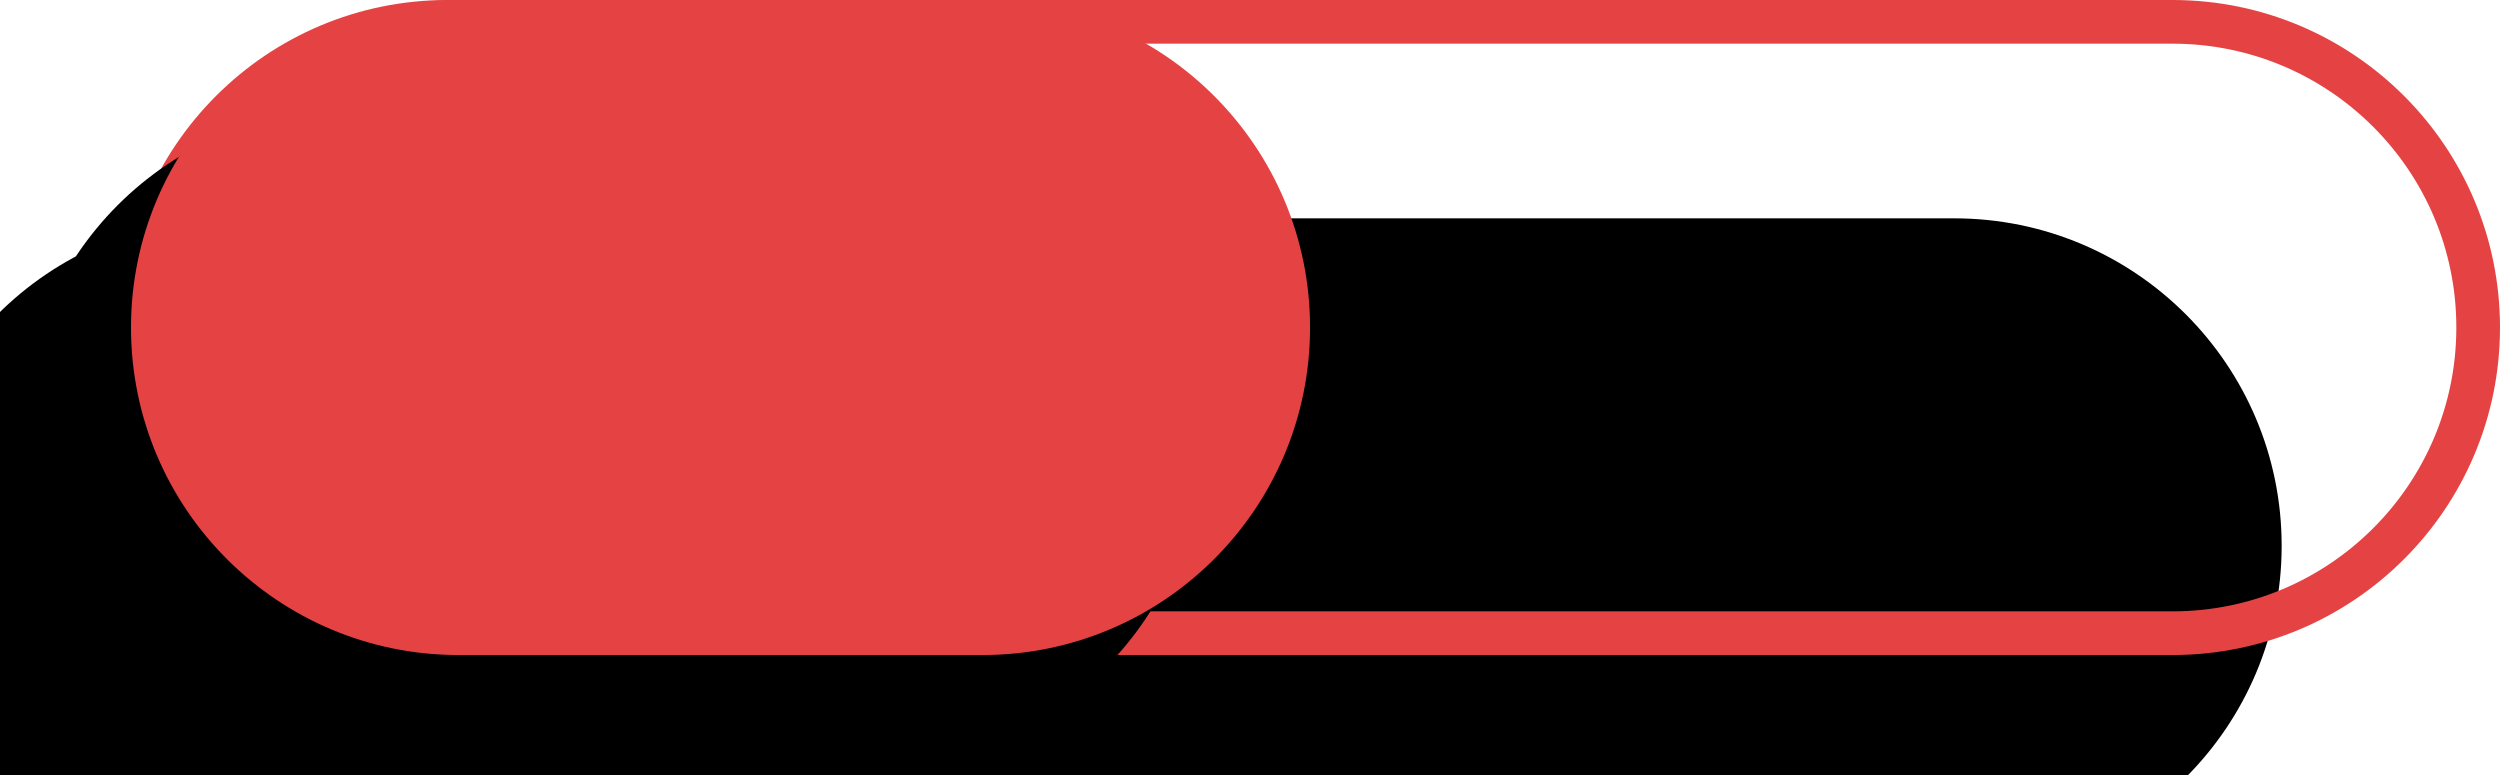 <svg preserveAspectRatio="xMidYMid meet" data-bbox="11 0 218 60" xmlns:xlink="http://www.w3.org/1999/xlink" xmlns="http://www.w3.org/2000/svg" viewBox="0 0 229 71" height="71" width="229" data-type="ugc" role="presentation" aria-hidden="true">
    <g>
        <defs>
            <path id="svgcid-mw4gk4-5fchuo" d="M218 30c0 16.569-13.431 30-30 30H30C13.431 60 0 46.569 0 30 0 13.431 13.431 0 30 0h158c16.569 0 30 13.431 30 30z"></path>
            <filter id="svgcid-l5ciw4m0yuxe" filterUnits="objectBoundingBox" height="136.7%" width="110.1%" y="-9.2%" x="-7.6%">
                <feOffset result="shadowOffsetOuter1" in="SourceAlpha" dy="10" dx="-10"></feOffset>
                <feMorphology result="shadowInner" in="SourceAlpha" radius="4"></feMorphology>
                <feOffset result="shadowInner" in="shadowInner" dy="10" dx="-10"></feOffset>
                <feComposite result="shadowOffsetOuter1" operator="out" in2="shadowInner" in="shadowOffsetOuter1"></feComposite>
                <feGaussianBlur result="shadowBlurOuter1" in="shadowOffsetOuter1" stdDeviation=".5"></feGaussianBlur>
                <feColorMatrix in="shadowBlurOuter1" values="0 0 0 0 0.667 0 0 0 0 0.667 0 0 0 0 0.678 0 0 0 0.5 0"></feColorMatrix>
            </filter>
            <path id="svgcid-izkbmzqai7ey" d="M31 0h48c16.569 0 30 13.431 30 30 0 16.569-13.431 30-30 30H31C14.431 60 1 46.569 1 30 1 13.431 14.431 0 31 0z"></path>
            <filter id="svgcid-apiadf-jv6774" filterUnits="objectBoundingBox" height="136.7%" width="120.4%" y="-9.2%" x="-15.3%">
                <feOffset result="shadowOffsetOuter1" in="SourceAlpha" dy="10" dx="-10"></feOffset>
                <feGaussianBlur result="shadowBlurOuter1" in="shadowOffsetOuter1" stdDeviation=".5"></feGaussianBlur>
                <feColorMatrix in="shadowBlurOuter1" values="0 0 0 0 0.667 0 0 0 0 0.667 0 0 0 0 0.678 0 0 0 0.5 0"></feColorMatrix>
            </filter>
        </defs>
        <g fill-rule="evenodd">
            <g transform="translate(11)">
                <use xlink:href="#svgcid-mw4gk4-5fchuo" filter="url(#svgcid-l5ciw4m0yuxe)" fill="#000000"></use>
                <path stroke-linejoin="square" stroke-width="4" stroke="#E54343" fill="none" d="M216 30v0c0 15.464-12.536 28-28 28H30C14.536 58 2 45.464 2 30c0 0 0 0 0 0C2 14.536 14.536 2 30 2h158c15.464 0 28 12.536 28 28z"></path>
            </g>
            <g transform="translate(11)">
                <use xlink:href="#svgcid-izkbmzqai7ey" filter="url(#svgcid-apiadf-jv6774)" fill="#000000"></use>
                <use xlink:href="#svgcid-izkbmzqai7ey" fill="#E54343"></use>
            </g>
        </g>
    </g>
</svg>
